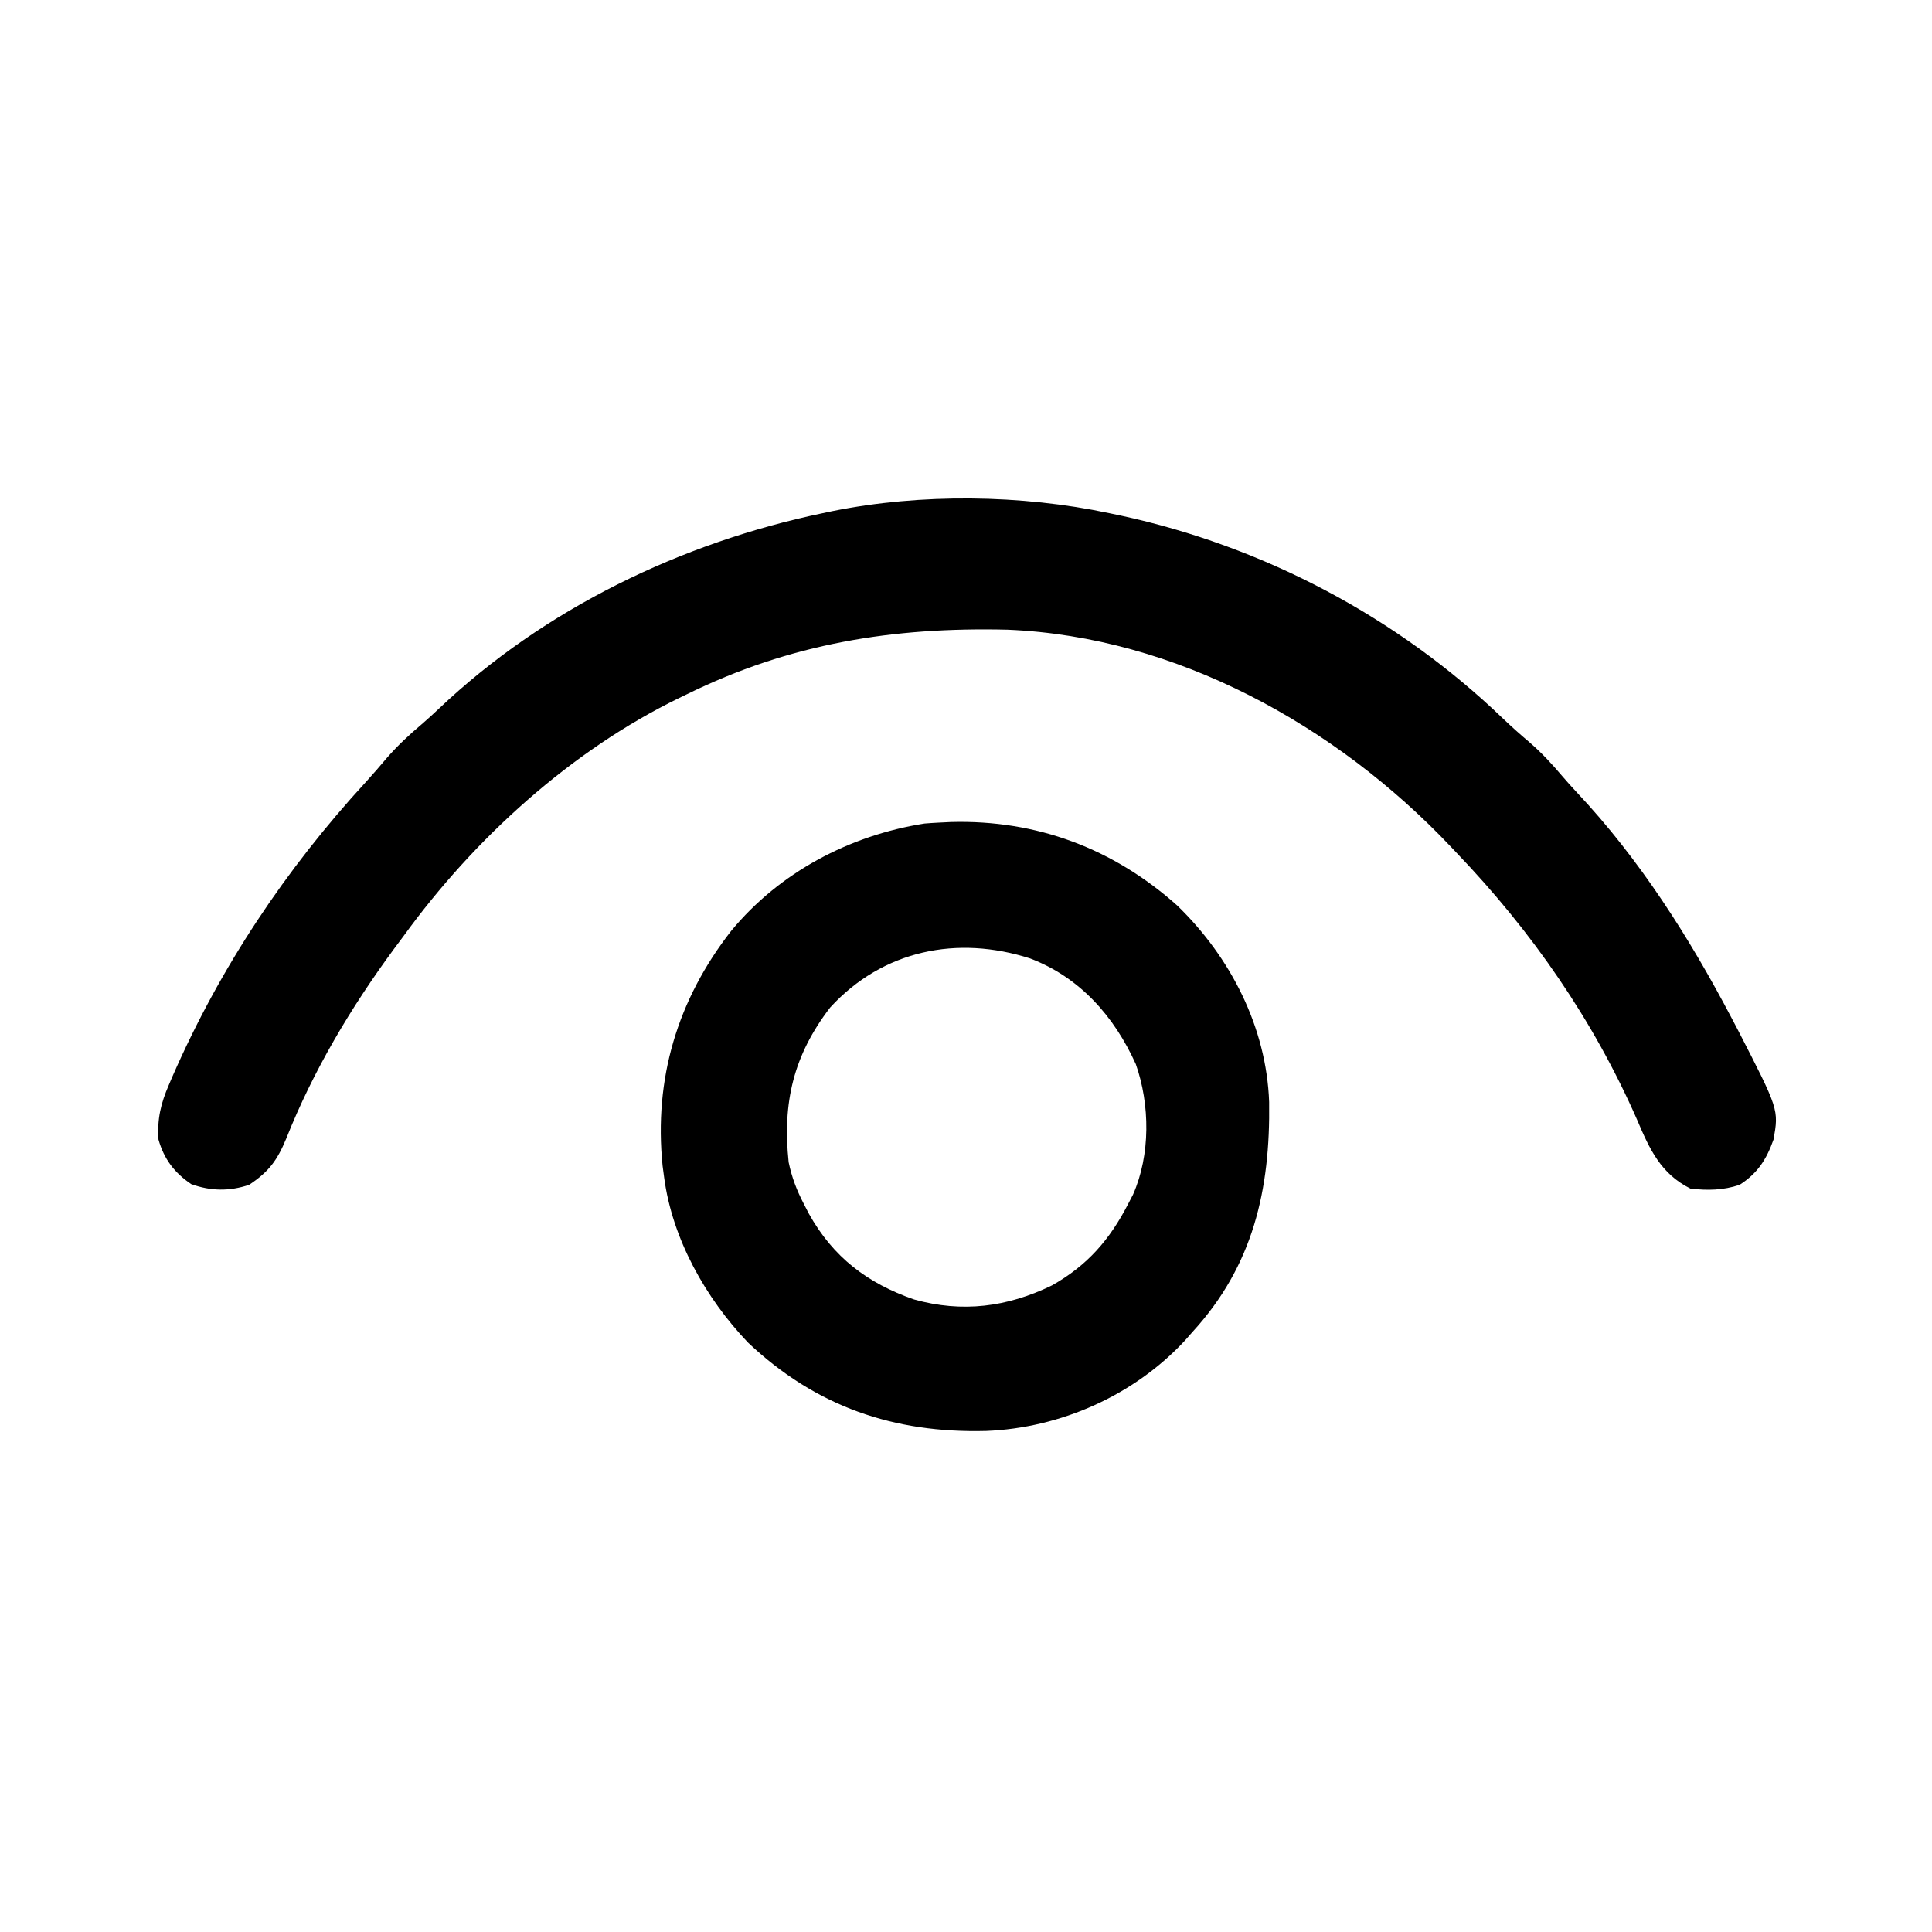 <?xml version="1.0" encoding="UTF-8"?>
<svg version="1.1" xmlns="http://www.w3.org/2000/svg" width="512" height="512">
<path d="M0 0 C0.95 0.199 1.9 0.397 2.878 0.602 C40.778 8.772 76.28 27.476 104.27 54.387 C106.58 56.598 108.932 58.689 111.375 60.75 C114.62 63.562 117.414 66.601 120.184 69.879 C121.393 71.291 122.635 72.674 123.91 74.027 C140.534 91.707 153.693 112.472 164.938 133.875 C165.469 134.885 166.001 135.894 166.549 136.934 C177.405 158.041 177.405 158.041 176 166 C174.115 171.274 171.807 174.919 167 178 C162.65 179.45 158.547 179.511 154 179 C146.118 175.059 143.152 168.538 139.875 160.812 C128.26 134.332 111.984 110.859 92 90 C91.449 89.416 90.897 88.832 90.329 88.23 C60.038 56.275 17.717 32.732 -26.992 30.876 C-57.382 30.144 -84.599 34.53 -112 48 C-112.969 48.467 -112.969 48.467 -113.958 48.944 C-142.724 62.939 -168.318 86.239 -187 112 C-187.855 113.149 -188.71 114.297 -189.566 115.445 C-200.952 130.88 -211.044 147.843 -218.125 165.688 C-220.523 171.5 -222.756 174.537 -228 178 C-233.206 179.735 -238.149 179.663 -243.312 177.812 C-247.778 174.801 -250.518 171.185 -252 166 C-252.372 160.562 -251.392 156.433 -249.25 151.5 C-248.941 150.775 -248.631 150.05 -248.312 149.303 C-235.662 120.381 -218.322 94.376 -196.98 71.168 C-195.081 69.089 -193.258 66.96 -191.438 64.812 C-188.578 61.534 -185.517 58.694 -182.195 55.891 C-180.656 54.565 -179.153 53.196 -177.68 51.797 C-149.723 25.293 -113.469 7.837 -76 0 C-74.732 -0.269 -74.732 -0.269 -73.438 -0.543 C-50.01 -5.276 -23.35 -4.953 0 0 Z " fill="#000000" transform="translate(294,136)"/>
<path d="M0 0 C22.675 -0.613 43.032 7.008 59.969 22.156 C74.094 35.859 83.576 54.345 84.305 74.195 C84.628 97.455 80.077 117.601 63.969 135.156 C63.305 135.912 62.641 136.667 61.957 137.445 C48.466 151.959 29.061 160.578 9.34 161.371 C-15.17 162.009 -35.835 154.918 -53.781 137.969 C-65.028 126.198 -73.875 110.482 -76.031 94.156 C-76.164 93.159 -76.297 92.161 -76.434 91.133 C-78.781 68.081 -72.521 47.111 -58.25 28.844 C-45.434 13.32 -26.899 3.534 -7.031 0.406 C-4.69 0.208 -2.347 0.121 0 0 Z M-32.031 49.156 C-41.796 61.874 -44.688 74.4 -43.031 90.156 C-42.191 94.163 -40.921 97.535 -39.031 101.156 C-38.584 102.026 -38.137 102.896 -37.676 103.793 C-31.26 115.3 -22.201 122.225 -9.781 126.531 C2.994 130.1 14.893 128.567 26.758 122.801 C36.15 117.509 42.065 110.695 46.969 101.156 C47.385 100.358 47.801 99.56 48.23 98.738 C52.865 88.25 52.748 74.892 48.969 64.156 C43.235 51.497 34.153 41.161 20.969 36.156 C1.686 29.952 -18.052 33.904 -32.031 49.156 Z " fill="#000000" transform="translate(252.031,217.844)"/>
</svg>
